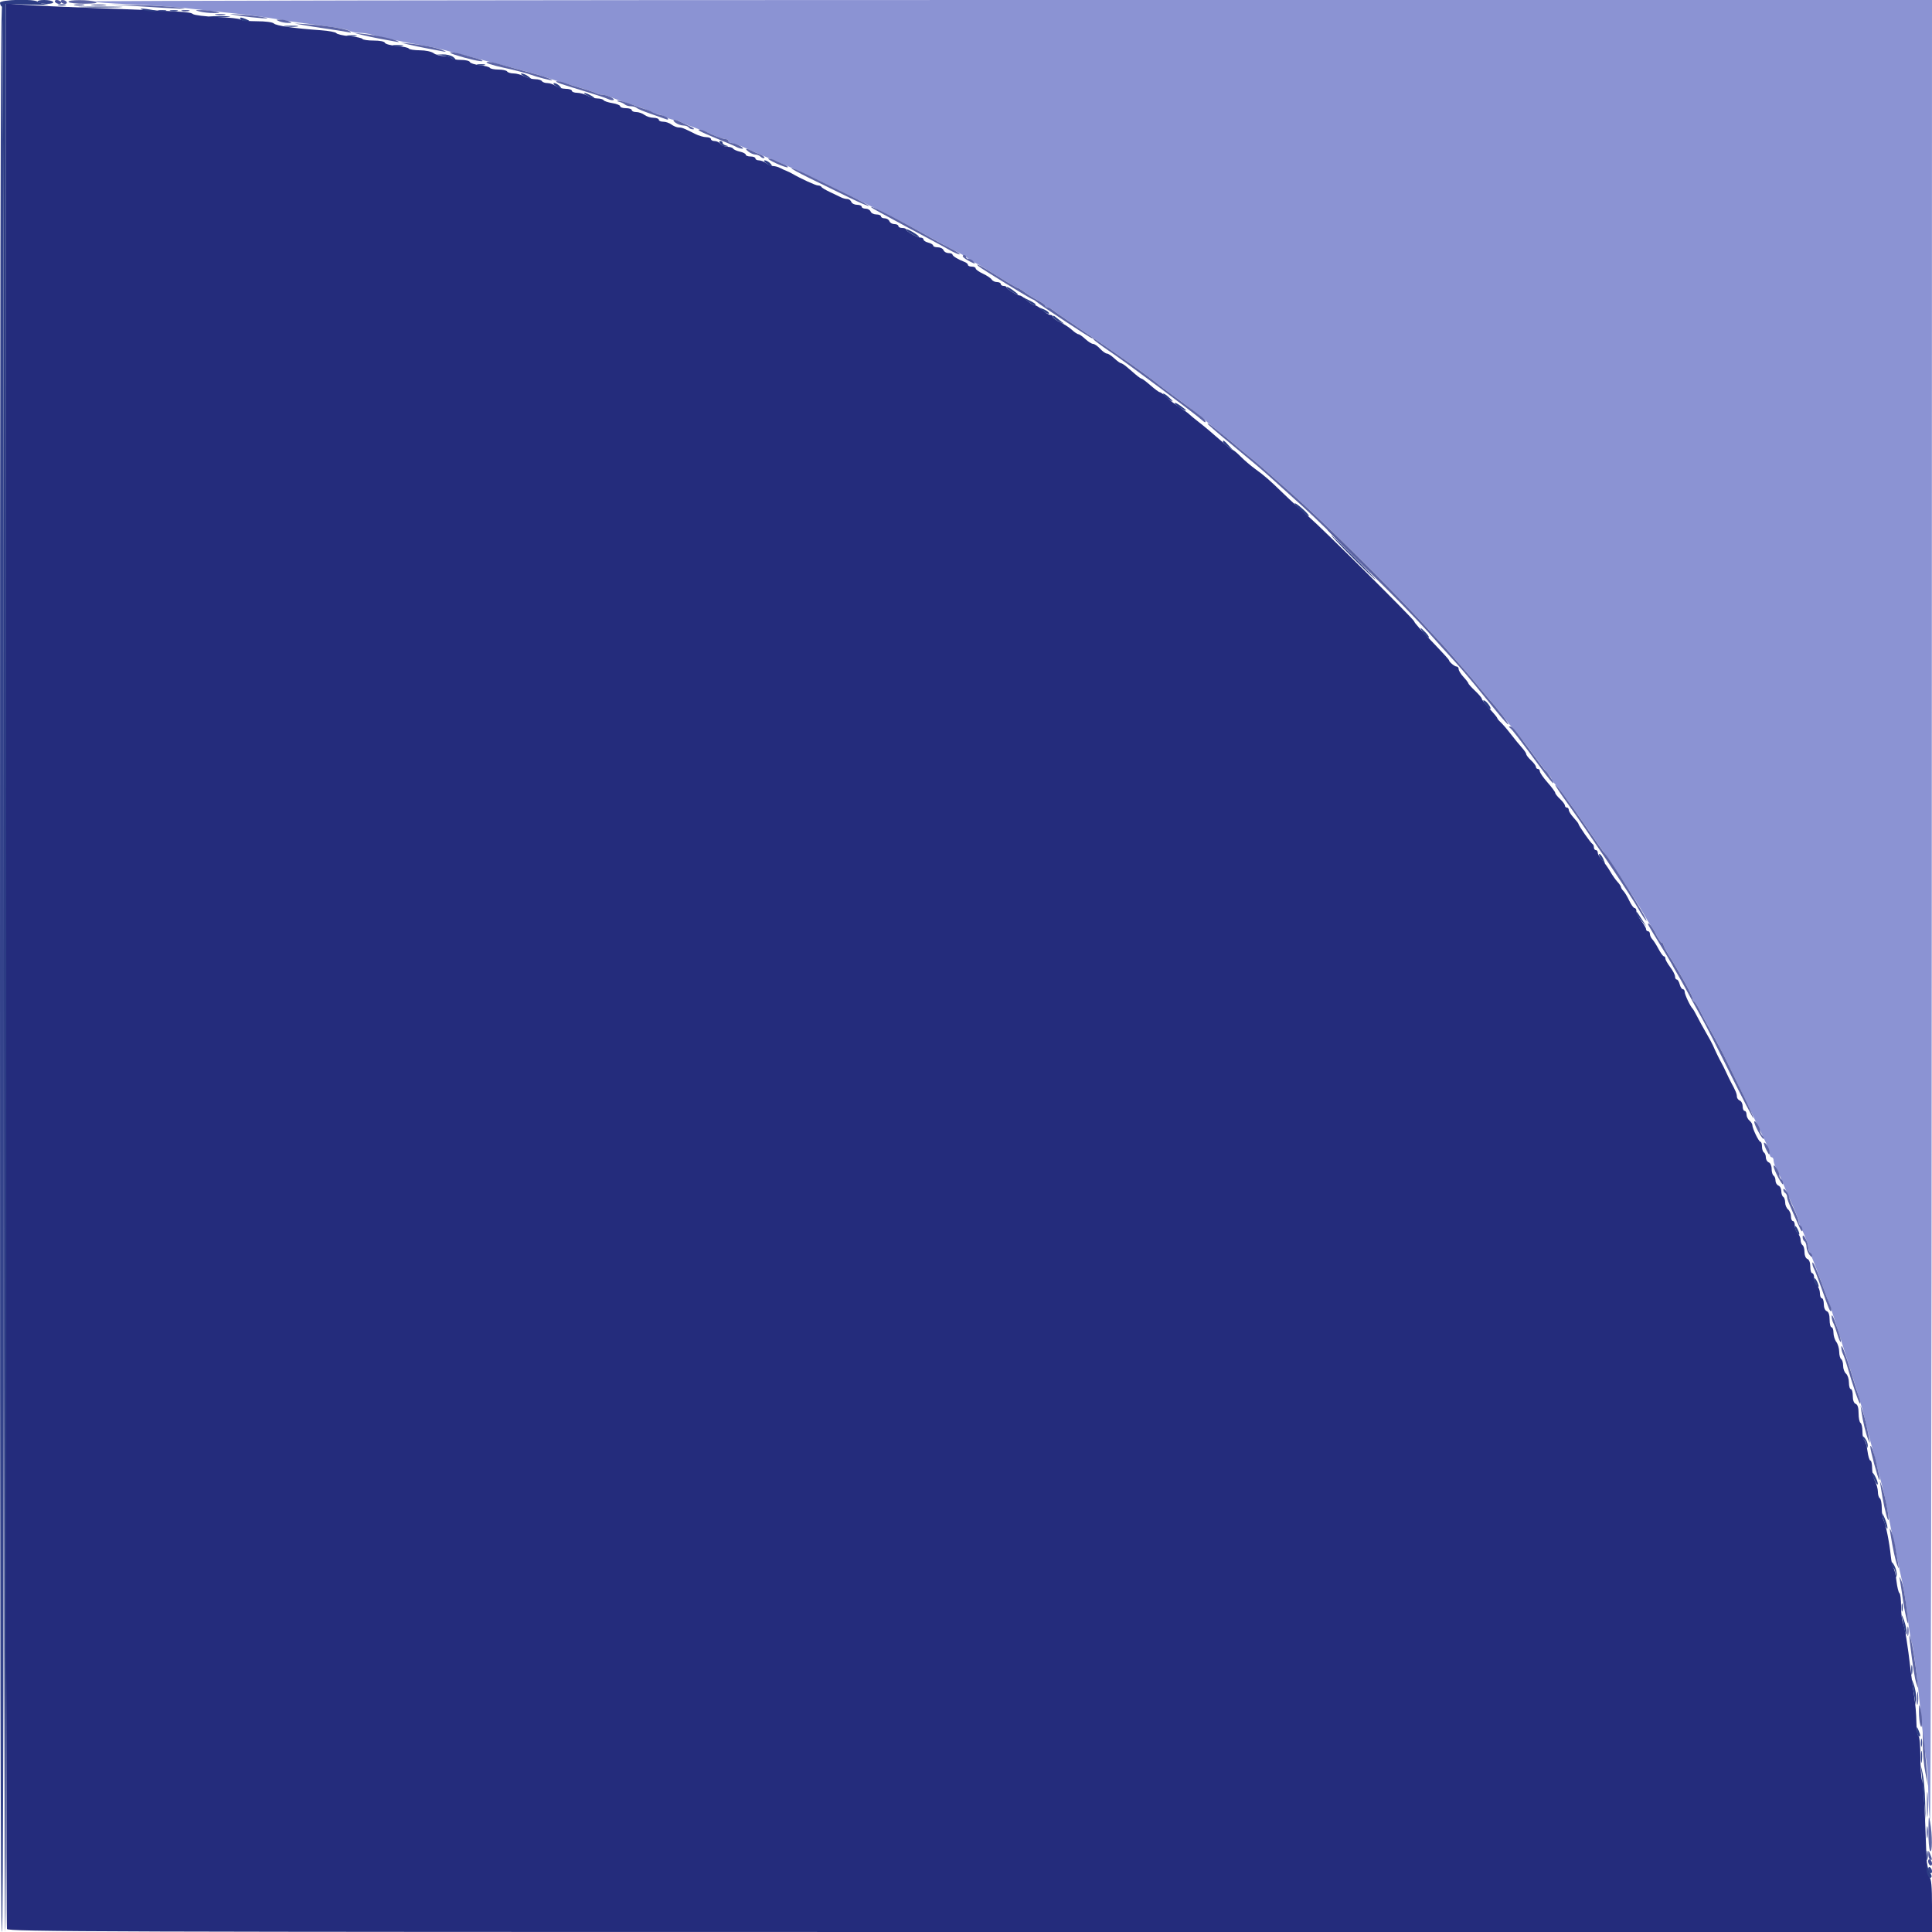 <svg id="svg" version="1.1" xmlns="http://www.w3.org/2000/svg" xmlns:xlink="http://www.w3.org/1999/xlink" width="400" height="400" viewBox="0, 0, 400,400"><g id="svgg"><path id="path0" d="M19.366 0.300 C 19.530 0.465,22.845 0.720,26.733 0.866 C 30.620 1.012,36.320 1.429,39.400 1.792 C 42.480 2.155,46.710 2.612,48.800 2.808 C 50.890 3.003,54.310 3.458,56.400 3.819 C 58.490 4.180,61.370 4.623,62.800 4.802 C 69.641 5.662,71.635 5.991,72.361 6.379 C 72.794 6.611,73.731 6.800,74.445 6.800 C 75.159 6.800,76.296 6.968,76.972 7.174 C 78.911 7.764,83.014 8.622,88.200 9.521 C 89.300 9.712,91.010 10.092,92.000 10.366 C 92.990 10.639,94.520 11.040,95.400 11.256 C 96.280 11.472,97.900 11.893,99.000 12.191 C 100.100 12.489,101.720 12.912,102.600 13.130 C 104.041 13.487,105.134 13.777,110.600 15.254 C 111.480 15.491,112.830 15.913,113.600 16.191 C 114.370 16.468,115.630 16.874,116.400 17.093 C 120.521 18.263,122.672 18.936,123.295 19.250 C 123.677 19.442,124.279 19.600,124.634 19.600 C 124.989 19.600,125.846 19.848,126.540 20.150 C 127.233 20.453,128.700 20.985,129.800 21.333 C 132.821 22.288,134.754 23.021,135.059 23.326 C 135.210 23.477,135.618 23.601,135.967 23.602 C 136.315 23.604,137.116 23.874,137.746 24.202 C 138.376 24.531,139.143 24.800,139.451 24.800 C 139.759 24.800,140.323 24.962,140.705 25.159 C 141.315 25.474,143.266 26.253,145.800 27.192 C 146.240 27.356,147.281 27.784,148.114 28.145 C 148.946 28.505,149.891 28.800,150.214 28.800 C 150.536 28.800,150.800 28.980,150.800 29.200 C 150.800 29.420,151.065 29.600,151.389 29.600 C 151.713 29.600,153.018 30.064,154.289 30.630 C 156.756 31.730,158.275 32.387,160.200 33.186 C 160.860 33.460,161.940 33.910,162.600 34.185 C 164.756 35.085,169.661 37.428,177.600 41.350 C 184.993 45.003,187.846 46.492,193.400 49.597 C 194.720 50.335,196.700 51.398,197.800 51.960 C 198.900 52.521,199.890 53.075,200.000 53.190 C 200.274 53.478,201.671 54.346,202.400 54.681 C 202.730 54.833,204.660 56.002,206.689 57.279 C 208.717 58.556,210.500 59.600,210.651 59.600 C 210.801 59.600,211.481 60.010,212.162 60.511 C 212.843 61.011,214.075 61.772,214.900 62.201 C 215.725 62.631,216.400 63.121,216.400 63.291 C 216.400 63.461,216.588 63.600,216.817 63.600 C 217.046 63.600,217.451 63.793,217.717 64.028 C 217.983 64.264,221.444 66.649,225.409 69.328 C 231.782 73.635,238.140 78.166,240.048 79.761 C 240.404 80.059,242.384 81.535,244.448 83.041 C 246.511 84.547,248.679 86.234,249.264 86.790 C 249.849 87.345,251.469 88.699,252.864 89.798 C 254.259 90.896,255.629 92.013,255.910 92.279 C 256.190 92.545,257.270 93.446,258.309 94.281 C 259.349 95.117,260.397 95.980,260.638 96.200 C 261.057 96.581,265.731 100.708,267.234 102.024 C 272.835 106.926,286.812 120.705,293.600 128.018 C 299.061 133.901,299.199 134.052,301.400 136.613 C 302.500 137.893,303.581 139.134,303.802 139.370 C 304.023 139.607,305.012 140.790,306.000 142.000 C 306.988 143.210,307.977 144.401,308.198 144.647 C 309.184 145.743,310.303 147.120,311.407 148.594 C 312.063 149.471,312.968 150.551,313.418 150.994 C 313.868 151.437,315.479 153.510,316.999 155.600 C 318.518 157.690,320.085 159.749,320.481 160.175 C 320.876 160.602,321.200 161.084,321.200 161.247 C 321.200 161.410,321.434 161.781,321.720 162.071 C 322.600 162.966,325.659 167.146,328.676 171.576 C 330.257 173.899,331.698 175.980,331.878 176.200 C 332.762 177.285,339.232 187.251,340.187 189.000 C 340.788 190.100,341.496 191.270,341.760 191.600 C 342.024 191.930,342.587 192.875,343.011 193.700 C 343.435 194.525,343.921 195.200,344.091 195.200 C 344.261 195.200,344.400 195.384,344.400 195.608 C 344.400 195.832,344.880 196.777,345.467 197.707 C 347.681 201.213,350.400 206.134,350.400 206.634 C 350.400 206.919,350.580 207.264,350.801 207.401 C 351.022 207.537,351.560 208.403,351.998 209.324 C 352.435 210.246,353.513 212.260,354.392 213.800 C 355.993 216.603,357.043 218.706,361.879 228.800 C 363.301 231.770,364.901 235.103,365.433 236.206 C 365.965 237.309,366.400 238.524,366.400 238.906 C 366.400 239.288,366.580 239.600,366.800 239.600 C 367.020 239.600,367.200 239.887,367.200 240.238 C 367.200 240.589,367.448 241.354,367.751 241.938 C 368.054 242.522,368.530 243.540,368.807 244.200 C 369.744 246.427,370.335 247.791,371.370 250.111 C 371.936 251.382,372.400 252.599,372.400 252.816 C 372.400 253.033,372.558 253.523,372.751 253.905 C 373.604 255.591,374.400 257.675,374.400 258.219 C 374.400 258.545,374.562 259.123,374.759 259.505 C 375.183 260.327,375.943 262.296,377.417 266.400 C 378.010 268.050,378.634 269.760,378.805 270.200 C 379.222 271.275,380.072 273.895,381.336 278.000 C 381.912 279.870,382.765 282.570,383.230 284.000 C 383.696 285.430,384.227 287.140,384.411 287.800 C 384.594 288.460,385.043 289.990,385.408 291.200 C 385.772 292.410,386.216 294.120,386.393 295.000 C 386.571 295.880,387.026 297.680,387.405 299.000 C 387.784 300.320,388.239 302.030,388.417 302.800 C 388.595 303.570,389.036 305.280,389.399 306.600 C 390.062 309.018,390.475 310.922,391.132 314.600 C 391.328 315.700,391.686 317.410,391.928 318.400 C 392.170 319.390,392.562 321.280,392.800 322.600 C 393.038 323.920,393.433 325.810,393.677 326.800 C 394.150 328.713,394.499 330.973,395.145 336.293 C 395.365 338.104,395.643 339.746,395.764 339.942 C 396.004 340.329,396.699 345.250,397.185 350.000 C 397.354 351.650,397.703 355.070,397.960 357.600 C 398.217 360.130,398.601 363.201,398.814 364.424 C 399.026 365.647,399.213 368.527,399.230 370.824 C 399.246 373.121,399.403 375.810,399.580 376.800 C 399.756 377.790,399.922 293.415,399.950 189.300 L 400.000 0.000 209.533 0.000 C 104.777 0.000,19.201 0.135,19.366 0.300 " stroke="none" fill="#8b93d3" fill-rule="evenodd"></path><path id="path1" d="M1.200 199.735 C 1.200 309.185,1.309 399.019,1.443 399.367 C 1.664 399.943,19.606 400.000,200.843 400.000 L 400.000 400.000 400.000 394.571 C 400.000 390.560,399.860 389.003,399.463 388.605 C 399.061 388.204,398.853 385.713,398.642 378.769 C 398.486 373.655,398.188 369.151,397.979 368.762 C 397.771 368.372,397.600 366.161,397.600 363.850 C 397.600 361.480,397.426 359.539,397.200 359.400 C 396.980 359.264,396.785 357.948,396.766 356.476 C 396.748 355.004,396.558 352.720,396.344 351.400 C 396.131 350.080,395.798 347.650,395.604 346.000 C 394.941 340.364,394.397 337.000,393.998 336.081 C 393.779 335.576,393.600 334.011,393.600 332.605 C 393.600 331.198,393.445 329.952,393.256 329.835 C 393.067 329.718,392.792 328.594,392.644 327.338 C 392.497 326.081,392.220 324.861,392.029 324.626 C 391.838 324.392,391.589 323.300,391.475 322.200 C 391.174 319.306,390.434 315.610,389.986 314.774 C 389.774 314.377,389.600 313.241,389.600 312.250 C 389.600 311.258,389.420 310.336,389.200 310.200 C 388.980 310.064,388.799 309.468,388.798 308.876 C 388.796 308.284,388.526 307.284,388.198 306.654 C 387.869 306.024,387.600 304.809,387.600 303.954 C 387.600 303.099,387.443 302.400,387.252 302.400 C 387.060 302.400,386.785 301.507,386.640 300.416 C 386.495 299.325,386.202 298.325,385.988 298.193 C 385.775 298.061,385.600 297.254,385.600 296.400 C 385.600 295.546,385.420 294.736,385.200 294.600 C 384.980 294.464,384.800 293.573,384.800 292.619 C 384.800 291.447,384.606 290.811,384.200 290.655 C 383.823 290.511,383.600 289.899,383.600 289.013 C 383.600 288.236,383.420 287.600,383.200 287.600 C 382.980 287.600,382.800 286.992,382.800 286.249 C 382.800 285.506,382.530 284.674,382.200 284.400 C 381.870 284.126,381.600 283.395,381.600 282.775 C 381.600 282.155,381.420 281.536,381.200 281.400 C 380.980 281.264,380.794 280.578,380.787 279.876 C 380.780 279.174,380.510 278.251,380.187 277.824 C 379.864 277.396,379.600 276.541,379.600 275.924 C 379.600 275.306,379.420 274.800,379.200 274.800 C 378.980 274.800,378.800 274.099,378.800 273.243 C 378.800 272.228,378.591 271.605,378.200 271.455 C 377.849 271.321,377.600 270.721,377.600 270.013 C 377.600 269.346,377.420 268.800,377.200 268.800 C 376.980 268.800,376.800 268.337,376.800 267.771 C 376.800 267.206,376.530 266.473,376.200 266.143 C 375.870 265.813,375.600 265.106,375.600 264.571 C 375.600 264.037,375.420 263.600,375.200 263.600 C 374.980 263.600,374.800 262.989,374.800 262.243 C 374.800 261.405,374.570 260.797,374.200 260.655 C 373.853 260.522,373.600 259.924,373.600 259.236 C 373.600 258.582,373.420 257.936,373.200 257.800 C 372.980 257.664,372.800 257.191,372.800 256.748 C 372.800 256.305,372.530 255.673,372.200 255.343 C 371.870 255.013,371.600 254.306,371.600 253.771 C 371.600 253.237,371.420 252.800,371.200 252.800 C 370.980 252.800,370.800 252.372,370.800 251.849 C 370.800 251.326,370.530 250.674,370.200 250.400 C 369.870 250.126,369.600 249.485,369.600 248.975 C 369.600 248.465,369.420 247.936,369.200 247.800 C 368.980 247.664,368.800 247.133,368.800 246.619 C 368.800 246.106,368.530 245.582,368.200 245.455 C 367.870 245.329,367.600 244.870,367.600 244.436 C 367.600 244.002,367.420 243.536,367.200 243.400 C 366.980 243.264,366.800 242.643,366.800 242.019 C 366.800 241.381,366.538 240.785,366.200 240.655 C 365.870 240.529,365.600 240.070,365.600 239.636 C 365.600 239.202,365.420 238.736,365.200 238.600 C 364.980 238.464,364.800 237.913,364.800 237.376 C 364.800 236.839,364.655 236.400,364.477 236.400 C 364.136 236.400,362.800 233.624,362.800 232.915 C 362.800 232.685,362.530 232.274,362.200 232.000 C 361.870 231.726,361.600 231.164,361.600 230.751 C 361.600 230.338,361.420 230.000,361.200 230.000 C 360.980 230.000,360.800 229.569,360.800 229.043 C 360.800 228.516,360.530 227.982,360.200 227.855 C 359.870 227.729,359.600 227.347,359.600 227.007 C 359.600 226.448,359.333 225.808,358.349 224.000 C 358.169 223.670,357.732 222.770,357.378 222.000 C 357.023 221.230,356.573 220.330,356.378 220.000 C 356.016 219.390,355.094 217.489,354.631 216.400 C 354.490 216.070,353.853 214.900,353.213 213.800 C 352.574 212.700,351.734 211.170,351.347 210.400 C 350.959 209.630,350.542 208.910,350.421 208.800 C 349.969 208.390,348.800 205.915,348.800 205.368 C 348.800 205.055,348.623 204.800,348.408 204.800 C 348.192 204.800,347.902 204.350,347.764 203.800 C 347.626 203.250,347.353 202.800,347.157 202.800 C 346.960 202.800,346.800 202.518,346.800 202.173 C 346.800 201.829,346.350 200.957,345.800 200.236 C 345.250 199.514,344.800 198.716,344.800 198.462 C 344.800 198.208,344.661 198.000,344.491 198.000 C 344.321 198.000,343.826 197.325,343.392 196.500 C 342.957 195.675,342.376 194.762,342.101 194.471 C 341.825 194.181,341.600 193.686,341.600 193.371 C 341.600 193.057,341.420 192.800,341.200 192.800 C 340.980 192.800,340.800 192.608,340.800 192.373 C 340.800 192.139,340.350 191.357,339.800 190.636 C 339.250 189.914,338.800 189.026,338.800 188.662 C 338.800 188.298,338.628 188.000,338.419 188.000 C 338.209 188.000,337.721 187.325,337.334 186.500 C 336.947 185.675,336.399 184.762,336.115 184.471 C 335.832 184.181,335.600 183.810,335.600 183.647 C 335.600 183.484,335.276 183.002,334.880 182.575 C 334.484 182.149,333.809 181.186,333.380 180.436 C 332.951 179.685,332.195 178.624,331.700 178.077 C 331.205 177.531,330.800 176.839,330.800 176.542 C 330.800 176.244,330.620 176.000,330.400 176.000 C 330.180 176.000,330.000 175.745,330.000 175.433 C 330.000 175.122,329.865 174.807,329.700 174.733 C 329.369 174.586,326.800 170.899,326.800 170.571 C 326.800 170.458,326.350 169.880,325.800 169.287 C 325.250 168.693,324.800 167.981,324.800 167.704 C 324.800 167.427,324.620 167.200,324.400 167.200 C 324.180 167.200,324.000 167.011,324.000 166.781 C 324.000 166.550,323.550 165.945,323.000 165.435 C 322.450 164.925,321.997 164.349,321.994 164.154 C 321.990 163.959,321.273 162.990,320.400 162.000 C 319.527 161.010,318.810 159.975,318.806 159.700 C 318.803 159.425,318.620 159.200,318.400 159.200 C 318.180 159.200,318.000 159.011,318.000 158.781 C 318.000 158.550,317.550 157.945,317.000 157.435 C 316.450 156.925,316.000 156.347,316.000 156.150 C 316.000 155.953,315.593 155.344,315.096 154.796 C 314.599 154.248,313.569 152.990,312.807 152.000 C 312.046 151.010,311.103 149.909,310.711 149.553 C 310.320 149.197,310.000 148.807,310.000 148.687 C 310.000 148.566,309.280 147.695,308.400 146.751 C 307.520 145.808,306.800 144.880,306.800 144.691 C 306.800 144.501,306.170 143.752,305.400 143.026 C 304.630 142.300,304.000 141.601,304.000 141.473 C 304.000 141.346,303.550 140.756,303.000 140.162 C 302.450 139.569,302.000 138.839,302.000 138.542 C 302.000 138.244,301.807 138.000,301.571 138.000 C 301.155 138.000,300.000 137.032,300.000 136.683 C 300.000 136.588,298.875 135.337,297.500 133.903 C 294.063 130.318,292.800 128.909,292.800 128.659 C 292.800 128.286,273.876 109.501,270.981 107.000 C 269.453 105.680,267.090 103.520,265.731 102.200 C 262.754 99.308,261.884 98.551,259.800 97.039 C 258.920 96.401,257.606 95.276,256.881 94.539 C 256.155 93.803,255.435 93.197,255.281 93.194 C 255.126 93.190,254.370 92.632,253.600 91.954 C 251.141 89.787,249.289 88.227,247.956 87.200 C 247.243 86.650,246.466 86.008,246.230 85.773 C 245.993 85.539,245.260 84.999,244.600 84.573 C 243.201 83.671,242.173 82.877,241.140 81.900 C 240.733 81.515,240.265 81.197,240.100 81.192 C 239.935 81.188,239.082 80.558,238.204 79.792 C 237.327 79.027,236.499 78.400,236.366 78.400 C 236.232 78.400,235.690 78.029,235.161 77.576 C 234.633 77.122,233.794 76.402,233.297 75.976 C 232.800 75.549,232.258 75.200,232.093 75.200 C 231.927 75.200,231.307 74.750,230.713 74.200 C 230.120 73.650,229.423 73.200,229.163 73.200 C 228.904 73.200,228.275 72.750,227.765 72.200 C 227.255 71.650,226.603 71.200,226.315 71.200 C 226.027 71.200,225.307 70.750,224.713 70.200 C 224.120 69.650,223.473 69.200,223.276 69.200 C 223.078 69.200,222.476 68.795,221.936 68.300 C 221.397 67.805,220.291 67.088,219.478 66.706 C 218.665 66.325,218.000 65.830,218.000 65.606 C 218.000 65.383,217.756 65.200,217.458 65.200 C 217.161 65.200,216.431 64.750,215.838 64.200 C 215.244 63.650,214.524 63.200,214.238 63.200 C 213.951 63.200,213.231 62.750,212.638 62.200 C 212.044 61.650,211.403 61.200,211.212 61.200 C 210.665 61.200,208.405 59.833,208.403 59.500 C 208.401 59.335,208.130 59.200,207.800 59.200 C 207.470 59.200,207.200 59.020,207.200 58.800 C 207.200 58.580,206.849 58.400,206.420 58.400 C 205.991 58.400,205.496 58.165,205.320 57.878 C 205.144 57.592,204.325 57.043,203.500 56.660 C 202.675 56.276,202.000 55.791,202.000 55.581 C 202.000 55.372,201.640 55.200,201.200 55.200 C 200.760 55.200,200.400 55.041,200.400 54.847 C 200.400 54.652,200.085 54.374,199.700 54.229 C 198.385 53.733,197.200 53.011,197.200 52.705 C 197.200 52.537,196.834 52.400,196.387 52.400 C 195.941 52.400,195.471 52.130,195.345 51.800 C 195.218 51.470,194.684 51.200,194.157 51.200 C 193.631 51.200,193.200 51.040,193.200 50.843 C 193.200 50.647,192.750 50.374,192.200 50.236 C 191.650 50.098,191.200 49.808,191.200 49.592 C 191.200 49.377,190.945 49.200,190.632 49.200 C 189.919 49.200,187.606 47.902,187.603 47.500 C 187.601 47.335,187.240 47.200,186.800 47.200 C 186.360 47.200,186.000 47.020,186.000 46.800 C 186.000 46.580,185.634 46.400,185.187 46.400 C 184.741 46.400,184.271 46.130,184.145 45.800 C 184.018 45.470,183.574 45.200,183.157 45.200 C 182.741 45.200,182.400 45.020,182.400 44.800 C 182.400 44.580,181.969 44.400,181.443 44.400 C 180.916 44.400,180.382 44.130,180.255 43.800 C 180.129 43.470,179.659 43.200,179.213 43.200 C 178.766 43.200,178.400 43.020,178.400 42.800 C 178.400 42.580,177.969 42.400,177.443 42.400 C 176.916 42.400,176.382 42.130,176.255 41.800 C 176.129 41.470,175.747 41.200,175.407 41.200 C 175.067 41.200,174.477 41.040,174.095 40.844 C 173.713 40.649,172.680 40.154,171.800 39.744 C 170.920 39.335,170.140 38.865,170.067 38.700 C 169.993 38.535,169.677 38.400,169.364 38.400 C 168.869 38.400,165.793 36.992,164.000 35.945 C 163.670 35.753,163.130 35.493,162.800 35.368 C 162.470 35.244,161.887 34.975,161.505 34.771 C 161.123 34.567,160.493 34.394,160.105 34.387 C 159.717 34.380,159.051 34.110,158.624 33.787 C 158.196 33.464,157.521 33.200,157.124 33.200 C 156.726 33.200,156.400 33.020,156.400 32.800 C 156.400 32.580,155.950 32.400,155.400 32.400 C 154.850 32.400,154.400 32.234,154.400 32.032 C 154.400 31.829,153.862 31.545,153.205 31.401 C 152.547 31.257,151.906 30.972,151.781 30.769 C 151.655 30.566,151.135 30.400,150.625 30.400 C 150.115 30.400,149.474 30.130,149.200 29.800 C 148.926 29.470,148.364 29.200,147.951 29.200 C 147.538 29.200,147.200 29.020,147.200 28.800 C 147.200 28.580,146.765 28.400,146.232 28.400 C 145.700 28.400,144.665 28.100,143.932 27.732 C 141.487 26.507,141.215 26.400,140.505 26.387 C 140.117 26.380,139.451 26.110,139.024 25.787 C 138.596 25.464,137.831 25.200,137.324 25.200 C 136.816 25.200,136.400 25.020,136.400 24.800 C 136.400 24.580,135.905 24.394,135.300 24.387 C 134.695 24.380,133.851 24.110,133.424 23.787 C 132.996 23.464,132.231 23.200,131.724 23.200 C 131.216 23.200,130.800 23.020,130.800 22.800 C 130.800 22.580,130.260 22.400,129.600 22.400 C 128.940 22.400,128.400 22.222,128.400 22.005 C 128.400 21.787,127.676 21.494,126.791 21.352 C 125.906 21.211,125.086 20.939,124.968 20.747 C 124.849 20.556,124.268 20.394,123.676 20.386 C 123.084 20.378,122.150 20.114,121.600 19.800 C 121.050 19.486,120.105 19.222,119.500 19.214 C 118.895 19.206,118.400 19.020,118.400 18.800 C 118.400 18.580,117.815 18.394,117.100 18.387 C 116.385 18.380,115.451 18.110,115.024 17.787 C 114.596 17.464,113.842 17.200,113.347 17.200 C 112.852 17.200,112.336 17.020,112.200 16.800 C 112.064 16.580,111.444 16.400,110.822 16.400 C 110.200 16.400,109.176 16.131,108.546 15.802 C 107.916 15.474,106.916 15.204,106.324 15.202 C 105.732 15.201,105.136 15.020,105.000 14.800 C 104.864 14.580,104.054 14.400,103.200 14.400 C 102.346 14.400,101.551 14.244,101.433 14.053 C 101.315 13.862,100.365 13.610,99.322 13.492 C 98.279 13.375,97.360 13.081,97.280 12.839 C 97.199 12.598,96.349 12.400,95.390 12.400 C 94.432 12.400,93.536 12.220,93.400 12.000 C 93.264 11.780,92.568 11.600,91.853 11.600 C 91.138 11.600,90.204 11.336,89.776 11.013 C 89.332 10.677,88.111 10.420,86.924 10.413 C 85.782 10.406,84.750 10.243,84.631 10.050 C 84.512 9.858,83.386 9.615,82.128 9.511 C 80.870 9.406,79.771 9.114,79.687 8.860 C 79.597 8.590,78.651 8.400,77.390 8.400 C 76.212 8.400,75.152 8.245,75.035 8.057 C 74.918 7.868,73.712 7.612,72.355 7.489 C 70.998 7.366,69.777 7.087,69.642 6.868 C 69.507 6.649,68.047 6.375,66.398 6.260 C 60.947 5.878,57.174 5.334,56.704 4.864 C 56.433 4.593,54.973 4.400,53.200 4.400 C 51.528 4.400,49.989 4.240,49.780 4.044 C 49.571 3.848,47.387 3.610,44.927 3.515 C 42.466 3.420,40.212 3.142,39.916 2.896 C 39.367 2.441,37.628 2.336,19.400 1.663 C 13.680 1.452,7.245 1.157,5.100 1.007 L 1.200 0.736 1.200 199.735 " stroke="none" fill="#242c7c" fill-rule="evenodd"></path><path id="path2" d="M14.200 0.400 C 14.336 0.620,15.832 0.787,17.524 0.772 C 19.614 0.753,20.344 0.634,19.800 0.400 C 18.648 -0.095,13.894 -0.095,14.200 0.400 M27.600 1.223 C 37.228 1.868,40.166 1.975,37.000 1.565 C 35.460 1.365,31.680 1.137,28.600 1.058 L 23.000 0.914 27.600 1.223 M41.400 2.400 C 42.060 2.568,43.320 2.705,44.200 2.705 C 45.717 2.705,45.738 2.690,44.600 2.400 C 43.940 2.232,42.680 2.095,41.800 2.095 C 40.283 2.095,40.262 2.110,41.400 2.400 M49.200 3.196 C 53.065 3.775,57.076 4.050,54.600 3.567 C 53.500 3.353,51.340 3.107,49.800 3.022 C 47.062 2.870,47.049 2.874,49.200 3.196 M57.800 4.400 C 58.240 4.589,59.050 4.744,59.600 4.744 C 60.512 4.744,60.529 4.713,59.800 4.400 C 59.360 4.211,58.550 4.056,58.000 4.056 C 57.088 4.056,57.071 4.087,57.800 4.400 M62.800 5.190 C 63.790 5.369,65.950 5.710,67.600 5.948 C 69.250 6.185,71.140 6.485,71.800 6.614 C 72.783 6.806,72.874 6.769,72.301 6.405 C 71.557 5.933,66.841 5.200,63.200 4.991 L 61.000 4.864 62.800 5.190 M75.000 7.239 C 75.880 7.459,77.410 7.788,78.400 7.972 C 79.390 8.155,80.830 8.421,81.600 8.563 C 82.775 8.780,82.850 8.755,82.066 8.411 C 81.007 7.946,77.391 7.220,75.000 6.993 L 73.400 6.840 75.000 7.239 M84.600 9.221 C 85.480 9.430,87.100 9.771,88.200 9.978 C 89.300 10.185,90.740 10.459,91.400 10.586 C 92.563 10.810,92.569 10.803,91.600 10.372 C 90.543 9.901,87.272 9.259,84.600 8.997 L 83.000 8.840 84.600 9.221 M94.200 11.354 C 96.758 12.178,99.692 12.842,99.893 12.641 C 99.995 12.539,99.295 12.251,98.339 12.002 C 97.383 11.752,96.047 11.380,95.372 11.174 C 94.696 10.968,93.796 10.809,93.372 10.819 C 92.947 10.830,93.320 11.070,94.200 11.354 M101.400 13.271 C 102.060 13.492,103.320 13.822,104.200 14.005 C 106.189 14.417,109.202 15.196,110.000 15.504 C 111.110 15.932,114.199 16.730,114.313 16.618 C 114.375 16.558,113.925 16.324,113.313 16.100 C 112.214 15.698,111.304 15.437,106.600 14.179 C 105.280 13.826,103.647 13.372,102.972 13.169 C 101.257 12.654,99.834 12.746,101.400 13.271 M116.200 17.382 C 117.080 17.680,119.420 18.411,121.400 19.005 C 123.380 19.599,125.405 20.276,125.899 20.510 C 126.394 20.743,126.914 20.819,127.055 20.678 C 127.335 20.398,125.496 19.600,124.569 19.600 C 124.250 19.600,123.677 19.442,123.295 19.250 C 122.913 19.057,121.520 18.588,120.200 18.207 C 118.880 17.827,117.387 17.354,116.881 17.158 C 116.376 16.961,115.656 16.809,115.281 16.819 C 114.907 16.830,115.320 17.083,116.200 17.382 M128.200 21.085 C 128.640 21.191,129.171 21.440,129.380 21.639 C 129.589 21.837,130.138 22.000,130.600 22.000 C 131.062 22.000,131.611 22.158,131.820 22.351 C 132.029 22.544,133.280 23.070,134.600 23.520 C 135.920 23.970,137.345 24.473,137.766 24.637 C 138.277 24.837,138.441 24.791,138.261 24.499 C 138.112 24.258,137.408 23.937,136.695 23.785 C 135.983 23.632,135.220 23.374,135.000 23.212 C 134.780 23.049,134.240 22.815,133.800 22.692 C 133.360 22.568,132.013 22.092,130.806 21.634 C 129.599 21.175,128.339 20.821,128.006 20.846 C 127.653 20.873,127.735 20.973,128.200 21.085 M139.824 25.387 C 140.251 25.710,140.994 25.980,141.476 25.987 C 141.958 25.994,142.464 26.180,142.600 26.400 C 142.736 26.620,143.152 26.788,143.524 26.774 C 143.896 26.760,143.570 26.469,142.800 26.126 C 142.030 25.784,141.087 25.346,140.705 25.152 C 139.587 24.585,138.978 24.748,139.824 25.387 M145.600 27.487 C 146.370 27.836,147.630 28.377,148.400 28.688 C 150.706 29.621,151.762 30.074,152.495 30.447 C 152.877 30.641,153.417 30.794,153.695 30.786 C 154.443 30.765,152.319 29.631,151.500 29.614 C 151.115 29.606,150.800 29.420,150.800 29.200 C 150.800 28.980,150.536 28.800,150.214 28.800 C 149.674 28.800,147.586 28.001,145.905 27.151 C 145.523 26.958,144.983 26.812,144.705 26.826 C 144.427 26.840,144.830 27.137,145.600 27.487 M154.976 31.413 C 155.404 31.736,156.043 32.000,156.396 32.000 C 156.750 32.000,157.253 32.213,157.513 32.473 C 157.774 32.734,158.103 32.830,158.245 32.688 C 158.387 32.546,157.985 32.224,157.352 31.972 C 156.718 31.720,155.887 31.353,155.505 31.157 C 154.431 30.605,154.112 30.759,154.976 31.413 M160.752 33.848 C 161.935 34.388,162.994 34.740,163.103 34.630 C 163.213 34.520,162.785 34.224,162.152 33.972 C 161.518 33.720,160.687 33.353,160.305 33.157 C 159.923 32.961,159.383 32.815,159.105 32.833 C 158.827 32.851,159.568 33.308,160.752 33.848 M167.600 36.884 C 169.910 38.014,173.583 39.809,175.762 40.874 C 177.942 41.938,179.798 42.736,179.887 42.646 C 179.976 42.557,177.743 41.365,174.925 39.996 C 172.106 38.628,168.571 36.899,167.068 36.154 C 165.566 35.409,164.126 34.807,163.868 34.815 C 163.611 34.823,165.290 35.754,167.600 36.884 M180.433 42.966 C 180.588 43.120,182.447 44.142,188.600 47.453 C 189.920 48.163,191.810 49.171,192.800 49.693 C 193.790 50.215,195.477 51.136,196.548 51.740 C 197.619 52.344,198.578 52.755,198.678 52.655 C 198.779 52.555,197.992 52.032,196.930 51.495 C 195.869 50.957,194.370 50.160,193.600 49.724 C 186.085 45.468,179.608 42.143,180.433 42.966 M199.384 53.175 C 199.512 53.381,200.170 53.826,200.848 54.164 C 201.898 54.688,202.008 54.691,201.591 54.189 C 201.322 53.865,200.854 53.600,200.551 53.600 C 200.248 53.600,200.000 53.420,200.000 53.200 C 200.000 52.980,199.809 52.800,199.576 52.800 C 199.343 52.800,199.257 52.969,199.384 53.175 M202.620 55.140 C 203.167 55.628,213.572 62.000,213.823 62.000 C 213.939 62.000,214.251 62.187,214.517 62.416 C 215.489 63.252,225.730 70.000,226.027 70.000 C 226.195 70.000,226.393 70.139,226.467 70.310 C 226.540 70.480,228.040 71.595,229.800 72.787 C 233.633 75.383,247.663 85.843,249.036 87.129 C 249.346 87.419,249.600 87.504,249.600 87.317 C 249.600 86.880,248.988 86.372,244.448 83.049 C 242.384 81.538,240.404 80.059,240.048 79.761 C 238.140 78.166,231.782 73.635,225.409 69.328 C 221.444 66.649,217.983 64.264,217.717 64.028 C 217.451 63.793,217.046 63.600,216.817 63.600 C 216.588 63.600,216.400 63.461,216.400 63.291 C 216.400 63.121,215.725 62.631,214.900 62.201 C 214.075 61.772,212.843 61.011,212.162 60.511 C 211.481 60.010,210.801 59.600,210.651 59.600 C 210.500 59.600,208.663 58.520,206.568 57.200 C 203.109 55.021,201.615 54.241,202.620 55.140 M250.000 87.720 C 250.000 87.840,252.378 89.887,255.285 92.269 C 258.191 94.651,261.665 97.590,263.003 98.800 C 264.342 100.010,267.319 102.697,269.619 104.771 C 274.826 109.468,291.512 126.174,295.802 130.987 C 297.561 132.960,299.918 135.570,301.041 136.787 C 302.163 138.004,304.108 140.260,305.362 141.800 C 306.616 143.340,308.630 145.815,309.838 147.300 C 311.046 148.785,312.138 150.000,312.265 150.000 C 312.566 150.000,310.142 146.808,308.198 144.647 C 307.977 144.401,306.988 143.210,306.000 142.000 C 305.012 140.790,304.023 139.607,303.802 139.370 C 303.581 139.134,302.500 137.893,301.400 136.613 C 299.199 134.052,299.061 133.901,293.600 128.018 C 286.812 120.705,272.835 106.926,267.234 102.024 C 265.731 100.708,261.057 96.581,260.638 96.200 C 260.397 95.980,259.349 95.117,258.309 94.281 C 257.270 93.446,256.186 92.546,255.900 92.281 C 255.414 91.830,252.263 89.266,250.700 88.047 C 250.315 87.747,250.000 87.600,250.000 87.720 M312.628 150.706 C 313.064 151.006,314.644 153.060,319.100 159.121 C 320.475 160.992,321.600 162.355,321.600 162.150 C 321.600 161.775,320.464 159.972,319.993 159.600 C 319.854 159.490,318.495 157.690,316.972 155.600 C 313.553 150.906,313.127 150.398,312.611 150.406 C 312.344 150.410,312.350 150.515,312.628 150.706 M322.000 162.524 C 322.000 162.679,323.137 164.380,324.526 166.303 C 328.381 171.639,337.801 185.660,339.218 188.170 C 339.910 189.396,340.643 190.503,340.846 190.629 C 341.619 191.106,333.181 177.524,332.006 176.400 C 331.891 176.290,330.393 174.130,328.676 171.600 C 325.086 166.309,322.000 162.113,322.000 162.524 M341.200 191.352 C 341.200 191.462,342.244 193.228,343.521 195.276 C 344.797 197.324,345.968 199.270,346.124 199.600 C 346.280 199.930,346.788 200.830,347.254 201.600 C 347.720 202.370,348.777 204.260,349.602 205.800 C 350.427 207.340,351.668 209.590,352.361 210.800 C 353.054 212.010,355.703 217.198,358.247 222.329 C 360.792 227.461,362.943 231.590,363.027 231.507 C 363.110 231.423,362.218 229.385,361.043 226.977 C 359.869 224.570,358.252 221.250,357.449 219.600 C 356.647 217.950,355.271 215.340,354.392 213.800 C 353.512 212.260,352.435 210.246,351.998 209.324 C 351.560 208.403,351.022 207.537,350.801 207.401 C 350.580 207.264,350.400 206.919,350.400 206.634 C 350.400 206.134,347.681 201.213,345.467 197.707 C 344.880 196.777,344.400 195.832,344.400 195.608 C 344.400 195.384,344.252 195.200,344.071 195.200 C 343.890 195.200,343.339 194.394,342.847 193.409 C 342.065 191.842,341.200 190.762,341.200 191.352 M363.200 232.286 C 363.200 232.940,364.911 236.022,365.145 235.788 C 365.256 235.677,365.134 235.374,364.873 235.113 C 364.613 234.853,364.394 234.361,364.387 234.020 C 364.373 233.319,363.200 231.606,363.200 232.286 M365.200 236.678 C 365.200 236.915,365.469 237.624,365.798 238.254 C 366.275 239.171,366.393 239.240,366.385 238.600 C 366.379 238.160,366.110 237.451,365.787 237.024 C 365.464 236.596,365.200 236.441,365.200 236.678 M367.200 241.449 C 367.200 242.180,369.157 245.814,369.179 245.124 C 369.191 244.752,369.020 244.336,368.800 244.200 C 368.580 244.064,368.394 243.648,368.387 243.276 C 368.374 242.564,367.200 240.757,367.200 241.449 M369.213 246.276 C 369.206 246.538,369.380 246.864,369.600 247.000 C 369.820 247.136,370.000 247.502,370.000 247.813 C 370.000 248.313,370.394 249.278,372.609 254.200 C 372.933 254.920,373.159 255.129,373.174 254.724 C 373.188 254.352,373.020 253.936,372.800 253.800 C 372.580 253.664,372.400 253.293,372.400 252.974 C 372.400 252.656,371.950 251.463,371.400 250.323 C 370.850 249.183,370.400 248.048,370.400 247.802 C 370.400 247.186,369.229 245.681,369.213 246.276 M373.214 256.076 C 373.206 256.448,373.380 256.864,373.600 257.000 C 373.820 257.136,374.006 257.642,374.013 258.124 C 374.020 258.606,374.290 259.349,374.613 259.776 C 374.936 260.204,375.200 260.349,375.200 260.100 C 375.200 259.851,375.020 259.536,374.800 259.400 C 374.580 259.264,374.394 258.758,374.386 258.276 C 374.368 257.187,373.235 255.060,373.214 256.076 M375.226 261.505 C 375.212 261.783,375.369 262.323,375.575 262.705 C 375.781 263.087,376.427 264.750,377.009 266.400 C 378.670 271.108,378.894 271.640,379.121 271.412 C 379.238 271.295,379.146 270.794,378.915 270.299 C 378.684 269.805,378.012 268.050,377.421 266.400 C 376.102 262.714,375.259 260.835,375.226 261.505 M379.221 272.505 C 379.209 272.893,379.362 273.523,379.561 273.905 C 379.760 274.287,380.149 275.366,380.426 276.302 C 380.703 277.238,381.007 277.927,381.101 277.832 C 381.273 277.660,380.748 275.843,379.763 273.200 C 379.476 272.430,379.232 272.117,379.221 272.505 M381.221 278.905 C 381.209 279.293,381.358 279.923,381.551 280.305 C 381.744 280.687,382.083 281.630,382.305 282.400 C 383.526 286.634,384.946 290.787,385.115 290.619 C 385.221 290.513,385.123 289.925,384.898 289.313 C 384.672 288.701,383.995 286.580,383.392 284.600 C 381.969 279.924,381.246 278.028,381.221 278.905 M385.378 292.200 C 385.667 294.236,386.324 296.951,386.781 298.000 C 387.201 298.964,387.209 298.957,386.987 297.800 C 386.455 295.026,386.047 293.329,385.640 292.200 L 385.208 291.000 385.378 292.200 M387.225 299.507 C 387.191 300.188,388.794 306.133,389.082 306.394 C 389.207 306.507,389.187 306.060,389.038 305.400 C 388.888 304.740,388.606 303.480,388.411 302.600 C 387.985 300.686,387.261 298.796,387.225 299.507 M389.384 307.800 C 389.807 310.679,390.431 313.602,390.806 314.466 C 391.473 316.001,390.412 309.916,389.644 307.800 L 389.208 306.600 389.384 307.800 M391.374 317.400 C 391.863 320.544,392.438 323.217,392.809 324.066 C 393.181 324.917,393.198 324.893,393.004 323.800 C 392.887 323.140,392.629 321.610,392.430 320.400 C 392.232 319.190,391.871 317.750,391.629 317.200 C 391.197 316.220,391.192 316.224,391.374 317.400 M393.399 327.400 C 393.518 328.060,393.794 329.860,394.011 331.400 C 394.472 334.668,395.326 337.778,394.999 335.000 C 394.489 330.660,394.042 328.108,393.633 327.200 C 393.194 326.224,393.188 326.229,393.399 327.400 M395.402 339.800 C 396.019 344.996,396.416 347.537,396.779 348.600 C 397.166 349.737,397.178 349.716,397.000 348.200 C 396.478 343.741,395.962 340.479,395.607 339.400 C 395.238 338.280,395.225 338.306,395.402 339.800 M397.287 354.400 C 397.283 355.390,397.424 356.650,397.600 357.200 C 398.039 358.569,398.039 355.523,397.600 353.800 C 397.326 352.723,397.294 352.784,397.287 354.400 M398.098 361.200 C 398.079 362.850,398.316 365.460,398.625 367.000 L 399.186 369.800 398.952 367.000 C 398.824 365.460,398.587 362.850,398.426 361.200 L 398.132 358.200 398.098 361.200 M399.256 379.000 C 399.232 380.980,399.387 382.870,399.600 383.200 C 400.081 383.944,400.094 379.864,399.620 377.200 C 399.343 375.643,399.294 375.886,399.256 379.000 " stroke="none" fill="#5c64a4" fill-rule="evenodd"></path><path id="path3" d="M12.600 0.400 C 12.736 0.620,13.117 0.800,13.447 0.800 C 13.777 0.800,13.936 0.620,13.800 0.400 C 13.664 0.180,13.283 0.000,12.953 0.000 C 12.623 0.000,12.464 0.180,12.600 0.400 M19.100 1.089 C 19.815 1.178,20.985 1.178,21.700 1.089 C 22.415 1.001,21.830 0.928,20.400 0.928 C 18.970 0.928,18.385 1.001,19.100 1.089 M44.700 3.082 C 45.195 3.178,46.005 3.178,46.500 3.082 C 46.995 2.987,46.590 2.909,45.600 2.909 C 44.610 2.909,44.205 2.987,44.700 3.082 M274.800 109.704 C 274.800 109.761,278.355 113.316,282.700 117.604 L 290.600 125.400 282.804 117.500 C 275.560 110.160,274.800 109.419,274.800 109.704 M394.901 337.800 C 394.905 338.680,394.987 338.993,395.083 338.495 C 395.179 337.998,395.175 337.278,395.075 336.895 C 394.975 336.513,394.896 336.920,394.901 337.800 M396.920 351.600 C 396.920 352.810,396.995 353.305,397.087 352.700 C 397.178 352.095,397.178 351.105,397.087 350.500 C 396.995 349.895,396.920 350.390,396.920 351.600 M398.948 373.600 C 398.948 375.910,399.014 376.855,399.095 375.700 C 399.176 374.545,399.176 372.655,399.095 371.500 C 399.014 370.345,398.948 371.290,398.948 373.600 M399.228 383.876 C 399.213 384.358,399.380 384.864,399.600 385.000 C 400.073 385.292,400.073 384.901,399.600 383.800 C 399.269 383.029,399.255 383.031,399.228 383.876 " stroke="none" fill="#50589c" fill-rule="evenodd"></path><path id="path4" d="M7.800 0.400 C 7.936 0.620,8.767 0.800,9.647 0.800 C 10.612 0.800,11.149 0.641,11.000 0.400 C 10.864 0.180,10.033 0.000,9.153 0.000 C 8.188 0.000,7.651 0.159,7.800 0.400 M12.100 1.076 C 12.485 1.176,13.115 1.176,13.500 1.076 C 13.885 0.975,13.570 0.893,12.800 0.893 C 12.030 0.893,11.715 0.975,12.100 1.076 M0.000 200.576 C 0.000 333.259,0.134 400.000,0.400 400.000 C 0.666 400.000,0.800 333.341,0.800 200.824 C 0.800 68.471,0.666 1.564,0.400 1.400 C 0.134 1.235,0.000 67.729,0.000 200.576 M32.900 2.276 C 33.285 2.376,33.915 2.376,34.300 2.276 C 34.685 2.175,34.370 2.093,33.600 2.093 C 32.830 2.093,32.515 2.175,32.900 2.276 M280.000 115.400 C 282.523 117.930,284.677 120.000,284.787 120.000 C 284.897 120.000,282.923 117.930,280.400 115.400 C 277.877 112.870,275.723 110.800,275.613 110.800 C 275.503 110.800,277.477 112.870,280.000 115.400 M393.693 332.800 C 393.693 333.570,393.775 333.885,393.876 333.500 C 393.976 333.115,393.976 332.485,393.876 332.100 C 393.775 331.715,393.693 332.030,393.693 332.800 M395.701 345.800 C 395.705 346.680,395.787 346.993,395.883 346.495 C 395.979 345.998,395.975 345.278,395.875 344.895 C 395.775 344.513,395.696 344.920,395.701 345.800 M397.714 363.800 C 397.717 364.900,397.795 365.303,397.887 364.695 C 397.979 364.086,397.977 363.186,397.882 362.695 C 397.787 362.203,397.711 362.700,397.714 363.800 M398.901 384.200 C 398.905 385.080,398.987 385.393,399.083 384.895 C 399.179 384.398,399.175 383.678,399.075 383.295 C 398.975 382.913,398.896 383.320,398.901 384.200 M399.200 386.953 C 399.200 387.283,399.380 387.664,399.600 387.800 C 399.820 387.936,400.000 387.777,400.000 387.447 C 400.000 387.117,399.820 386.736,399.600 386.600 C 399.380 386.464,399.200 386.623,399.200 386.953 " stroke="none" fill="#34438b" fill-rule="evenodd"></path><path id="path5" d="" stroke="none" fill="#54649c" fill-rule="evenodd"></path><path id="path6" d="M11.400 0.400 C 11.536 0.620,11.917 0.800,12.247 0.800 C 12.577 0.800,12.736 0.620,12.600 0.400 C 12.464 0.180,12.083 0.000,11.753 0.000 C 11.423 0.000,11.264 0.180,11.400 0.400 M15.500 1.082 C 15.995 1.178,16.805 1.178,17.300 1.082 C 17.795 0.987,17.390 0.909,16.400 0.909 C 15.410 0.909,15.005 0.987,15.500 1.082 M37.700 2.276 C 38.085 2.376,38.715 2.376,39.100 2.276 C 39.485 2.175,39.170 2.093,38.400 2.093 C 37.630 2.093,37.315 2.175,37.700 2.276 M398.914 379.400 C 398.917 380.500,398.995 380.903,399.087 380.295 C 399.179 379.686,399.177 378.786,399.082 378.295 C 398.987 377.803,398.911 378.300,398.914 379.400 M399.200 385.353 C 399.200 385.683,399.380 386.064,399.600 386.200 C 399.820 386.336,400.000 386.177,400.000 385.847 C 400.000 385.517,399.820 385.136,399.600 385.000 C 399.380 384.864,399.200 385.023,399.200 385.353 " stroke="none" fill="#444c94" fill-rule="evenodd"></path><path id="path7" d="M35.300 2.276 C 35.685 2.376,36.315 2.376,36.700 2.276 C 37.085 2.175,36.770 2.093,36.000 2.093 C 35.230 2.093,34.915 2.175,35.300 2.276 M397.693 360.800 C 397.693 361.570,397.775 361.885,397.876 361.500 C 397.976 361.115,397.976 360.485,397.876 360.100 C 397.775 359.715,397.693 360.030,397.693 360.800 " stroke="none" fill="#3c4c94" fill-rule="evenodd"></path><path id="path8" d="M0.000 0.576 C 0.000 0.893,0.180 1.264,0.400 1.400 C 0.666 1.564,0.800 68.471,0.800 200.824 C 0.800 310.371,0.935 400.000,1.100 400.000 C 1.265 400.000,1.354 310.179,1.299 200.398 L 1.198 0.797 6.299 0.952 C 9.104 1.037,10.680 1.026,9.800 0.928 C 8.920 0.830,8.029 0.581,7.820 0.375 C 7.153 -0.283,-0.000 -0.098,0.000 0.576 M17.100 1.498 C 19.135 1.571,22.465 1.571,24.500 1.498 C 26.535 1.425,24.870 1.366,20.800 1.366 C 16.730 1.366,15.065 1.425,17.100 1.498 M29.400 1.990 C 30.164 2.328,32.714 2.557,32.367 2.256 C 32.275 2.176,31.390 2.004,30.400 1.873 C 29.198 1.714,28.866 1.753,29.400 1.990 M43.712 3.495 C 44.764 3.577,46.384 3.576,47.312 3.492 C 48.240 3.408,47.380 3.341,45.400 3.342 C 43.420 3.343,42.660 3.412,43.712 3.495 M49.800 4.000 C 49.936 4.220,50.442 4.387,50.924 4.372 C 51.769 4.345,51.771 4.331,51.000 4.000 C 49.899 3.527,49.508 3.527,49.800 4.000 M59.107 5.490 C 59.826 5.579,60.906 5.577,61.507 5.486 C 62.108 5.395,61.520 5.322,60.200 5.324 C 58.880 5.326,58.388 5.401,59.107 5.490 M71.900 7.482 C 72.395 7.578,73.205 7.578,73.700 7.482 C 74.195 7.387,73.790 7.309,72.800 7.309 C 71.810 7.309,71.405 7.387,71.900 7.482 M81.500 9.482 C 81.995 9.578,82.805 9.578,83.300 9.482 C 83.795 9.387,83.390 9.309,82.400 9.309 C 81.410 9.309,81.005 9.387,81.500 9.482 M91.600 11.493 C 92.370 11.583,93.171 11.824,93.380 12.029 C 93.589 12.233,93.949 12.394,94.180 12.387 C 94.411 12.380,94.251 12.110,93.824 11.787 C 93.396 11.464,92.406 11.229,91.624 11.264 L 90.200 11.328 91.600 11.493 M98.900 13.476 C 99.285 13.576,99.915 13.576,100.300 13.476 C 100.685 13.375,100.370 13.293,99.600 13.293 C 98.830 13.293,98.515 13.375,98.900 13.476 M108.546 15.802 C 110.005 16.563,110.375 16.568,109.376 15.813 C 108.949 15.490,108.330 15.221,108.000 15.215 C 107.670 15.210,107.916 15.474,108.546 15.802 M115.024 17.787 C 116.042 18.558,116.624 18.567,115.857 17.800 C 115.527 17.470,115.030 17.200,114.752 17.200 C 114.469 17.200,114.588 17.458,115.024 17.787 M121.600 19.800 C 122.150 20.114,122.780 20.372,123.000 20.372 C 123.220 20.372,122.950 20.114,122.400 19.800 C 121.850 19.486,121.220 19.228,121.000 19.228 C 120.780 19.228,121.050 19.486,121.600 19.800 M149.200 29.800 C 149.474 30.130,149.991 30.379,150.349 30.354 C 150.898 30.314,150.891 30.279,150.300 30.124 C 149.915 30.024,149.600 29.775,149.600 29.571 C 149.600 29.367,149.398 29.200,149.151 29.200 C 148.841 29.200,148.856 29.385,149.200 29.800 M158.624 33.787 C 159.642 34.558,160.224 34.567,159.457 33.800 C 159.127 33.470,158.630 33.200,158.352 33.200 C 158.069 33.200,158.188 33.458,158.624 33.787 M187.603 47.513 C 187.606 47.869,190.047 49.286,190.271 49.062 C 190.361 48.972,189.796 48.523,189.017 48.063 C 188.238 47.603,187.601 47.356,187.603 47.513 M208.403 59.473 C 208.404 59.653,208.944 60.107,209.603 60.481 C 211.143 61.358,211.142 61.098,209.600 60.000 C 208.940 59.530,208.401 59.293,208.403 59.473 M212.800 62.367 C 213.763 63.152,214.400 63.408,214.400 63.010 C 214.400 62.906,213.815 62.535,213.100 62.186 L 211.800 61.552 212.800 62.367 M215.200 63.763 C 215.200 63.843,215.650 64.203,216.200 64.563 C 216.750 64.924,217.200 65.063,217.200 64.873 C 217.200 64.684,216.750 64.323,216.200 64.073 C 215.650 63.822,215.200 63.683,215.200 63.763 M218.000 65.574 C 218.000 65.797,218.585 66.263,219.300 66.609 C 220.393 67.139,220.473 67.142,219.800 66.633 C 219.360 66.300,218.775 65.834,218.500 65.598 C 218.178 65.321,218.000 65.313,218.000 65.574 M240.800 81.557 C 240.800 81.750,241.250 82.203,241.800 82.563 C 242.350 82.924,242.800 83.157,242.800 83.081 C 242.800 83.006,242.350 82.553,241.800 82.075 C 241.250 81.597,240.800 81.363,240.800 81.557 M243.203 83.473 C 243.204 83.653,243.744 84.107,244.403 84.481 C 245.943 85.358,245.942 85.098,244.400 84.000 C 243.740 83.530,243.201 83.293,243.203 83.473 M253.213 91.500 C 253.219 91.665,253.714 92.146,254.313 92.568 L 255.400 93.336 254.430 92.268 C 253.411 91.146,253.192 91.007,253.213 91.500 M268.034 104.261 C 268.052 104.447,268.776 105.209,269.642 105.954 C 270.508 106.698,271.107 107.058,270.973 106.754 C 270.674 106.070,267.987 103.791,268.034 104.261 M294.681 130.987 C 295.077 131.531,295.566 131.981,295.770 131.987 C 295.973 131.994,295.717 131.550,295.200 131.000 C 294.001 129.723,293.757 129.718,294.681 130.987 M307.487 145.795 C 307.879 146.334,308.337 146.781,308.503 146.787 C 308.960 146.806,307.896 145.246,307.296 145.015 C 306.967 144.889,307.038 145.177,307.487 145.795 M331.437 177.800 C 331.797 178.350,332.157 178.800,332.237 178.800 C 332.317 178.800,332.178 178.350,331.927 177.800 C 331.677 177.250,331.316 176.800,331.127 176.800 C 330.937 176.800,331.076 177.250,331.437 177.800 M338.802 189.033 C 338.803 189.235,339.268 189.940,339.835 190.600 L 340.866 191.800 339.963 190.400 C 338.804 188.604,338.800 188.599,338.802 189.033 M371.612 254.000 C 371.612 254.690,372.280 255.870,372.511 255.588 C 372.596 255.485,372.429 254.950,372.139 254.400 C 371.848 253.849,371.612 253.669,371.612 254.000 M375.612 264.800 C 375.612 265.490,376.280 266.670,376.511 266.388 C 376.596 266.285,376.429 265.750,376.139 265.200 C 375.848 264.649,375.612 264.469,375.612 264.800 M385.600 297.487 C 385.600 297.743,385.780 298.064,386.000 298.200 C 386.220 298.336,386.421 298.842,386.446 299.324 C 386.482 299.989,386.537 300.033,386.674 299.507 C 386.774 299.127,386.573 298.411,386.228 297.918 C 385.883 297.425,385.600 297.231,385.600 297.487 M387.614 305.054 C 387.606 305.304,387.869 306.024,388.198 306.654 C 388.526 307.284,388.790 307.530,388.783 307.200 C 388.769 306.483,387.635 304.400,387.614 305.054 M389.622 313.400 C 389.616 313.620,389.871 314.520,390.188 315.400 C 390.505 316.280,390.773 316.706,390.782 316.346 C 390.792 315.986,390.537 315.086,390.216 314.346 C 389.894 313.606,389.627 313.180,389.622 313.400 M391.602 323.676 C 391.601 324.048,391.780 324.464,392.000 324.600 C 392.220 324.736,392.425 325.332,392.454 325.924 C 392.496 326.742,392.548 326.803,392.672 326.179 C 392.762 325.728,392.558 324.828,392.220 324.179 C 391.839 323.448,391.604 323.257,391.602 323.676 M393.805 335.000 C 394.426 338.128,394.707 339.024,394.748 338.000 C 394.770 337.450,394.513 336.280,394.178 335.400 C 393.722 334.204,393.628 334.103,393.805 335.000 M395.816 348.200 C 395.952 348.860,396.204 350.300,396.376 351.400 C 396.686 353.389,396.688 353.391,396.738 351.800 C 396.765 350.920,396.513 349.480,396.178 348.600 C 395.734 347.437,395.635 347.327,395.816 348.200 M396.828 358.276 C 396.813 358.758,396.980 359.264,397.200 359.400 C 397.673 359.692,397.673 359.301,397.200 358.200 C 396.869 357.429,396.855 357.431,396.828 358.276 M397.851 367.200 C 397.963 368.190,398.196 370.800,398.369 373.000 L 398.684 377.000 398.584 373.000 C 398.530 370.800,398.297 368.190,398.067 367.200 L 397.649 365.400 397.851 367.200 M398.861 386.600 C 398.808 387.902,399.386 389.147,399.835 388.698 C 399.989 388.545,399.926 388.190,399.695 387.910 C 399.465 387.629,399.194 386.950,399.093 386.400 C 398.926 385.495,398.904 385.514,398.861 386.600 " stroke="none" fill="#2c3c84" fill-rule="evenodd"></path></g></svg>